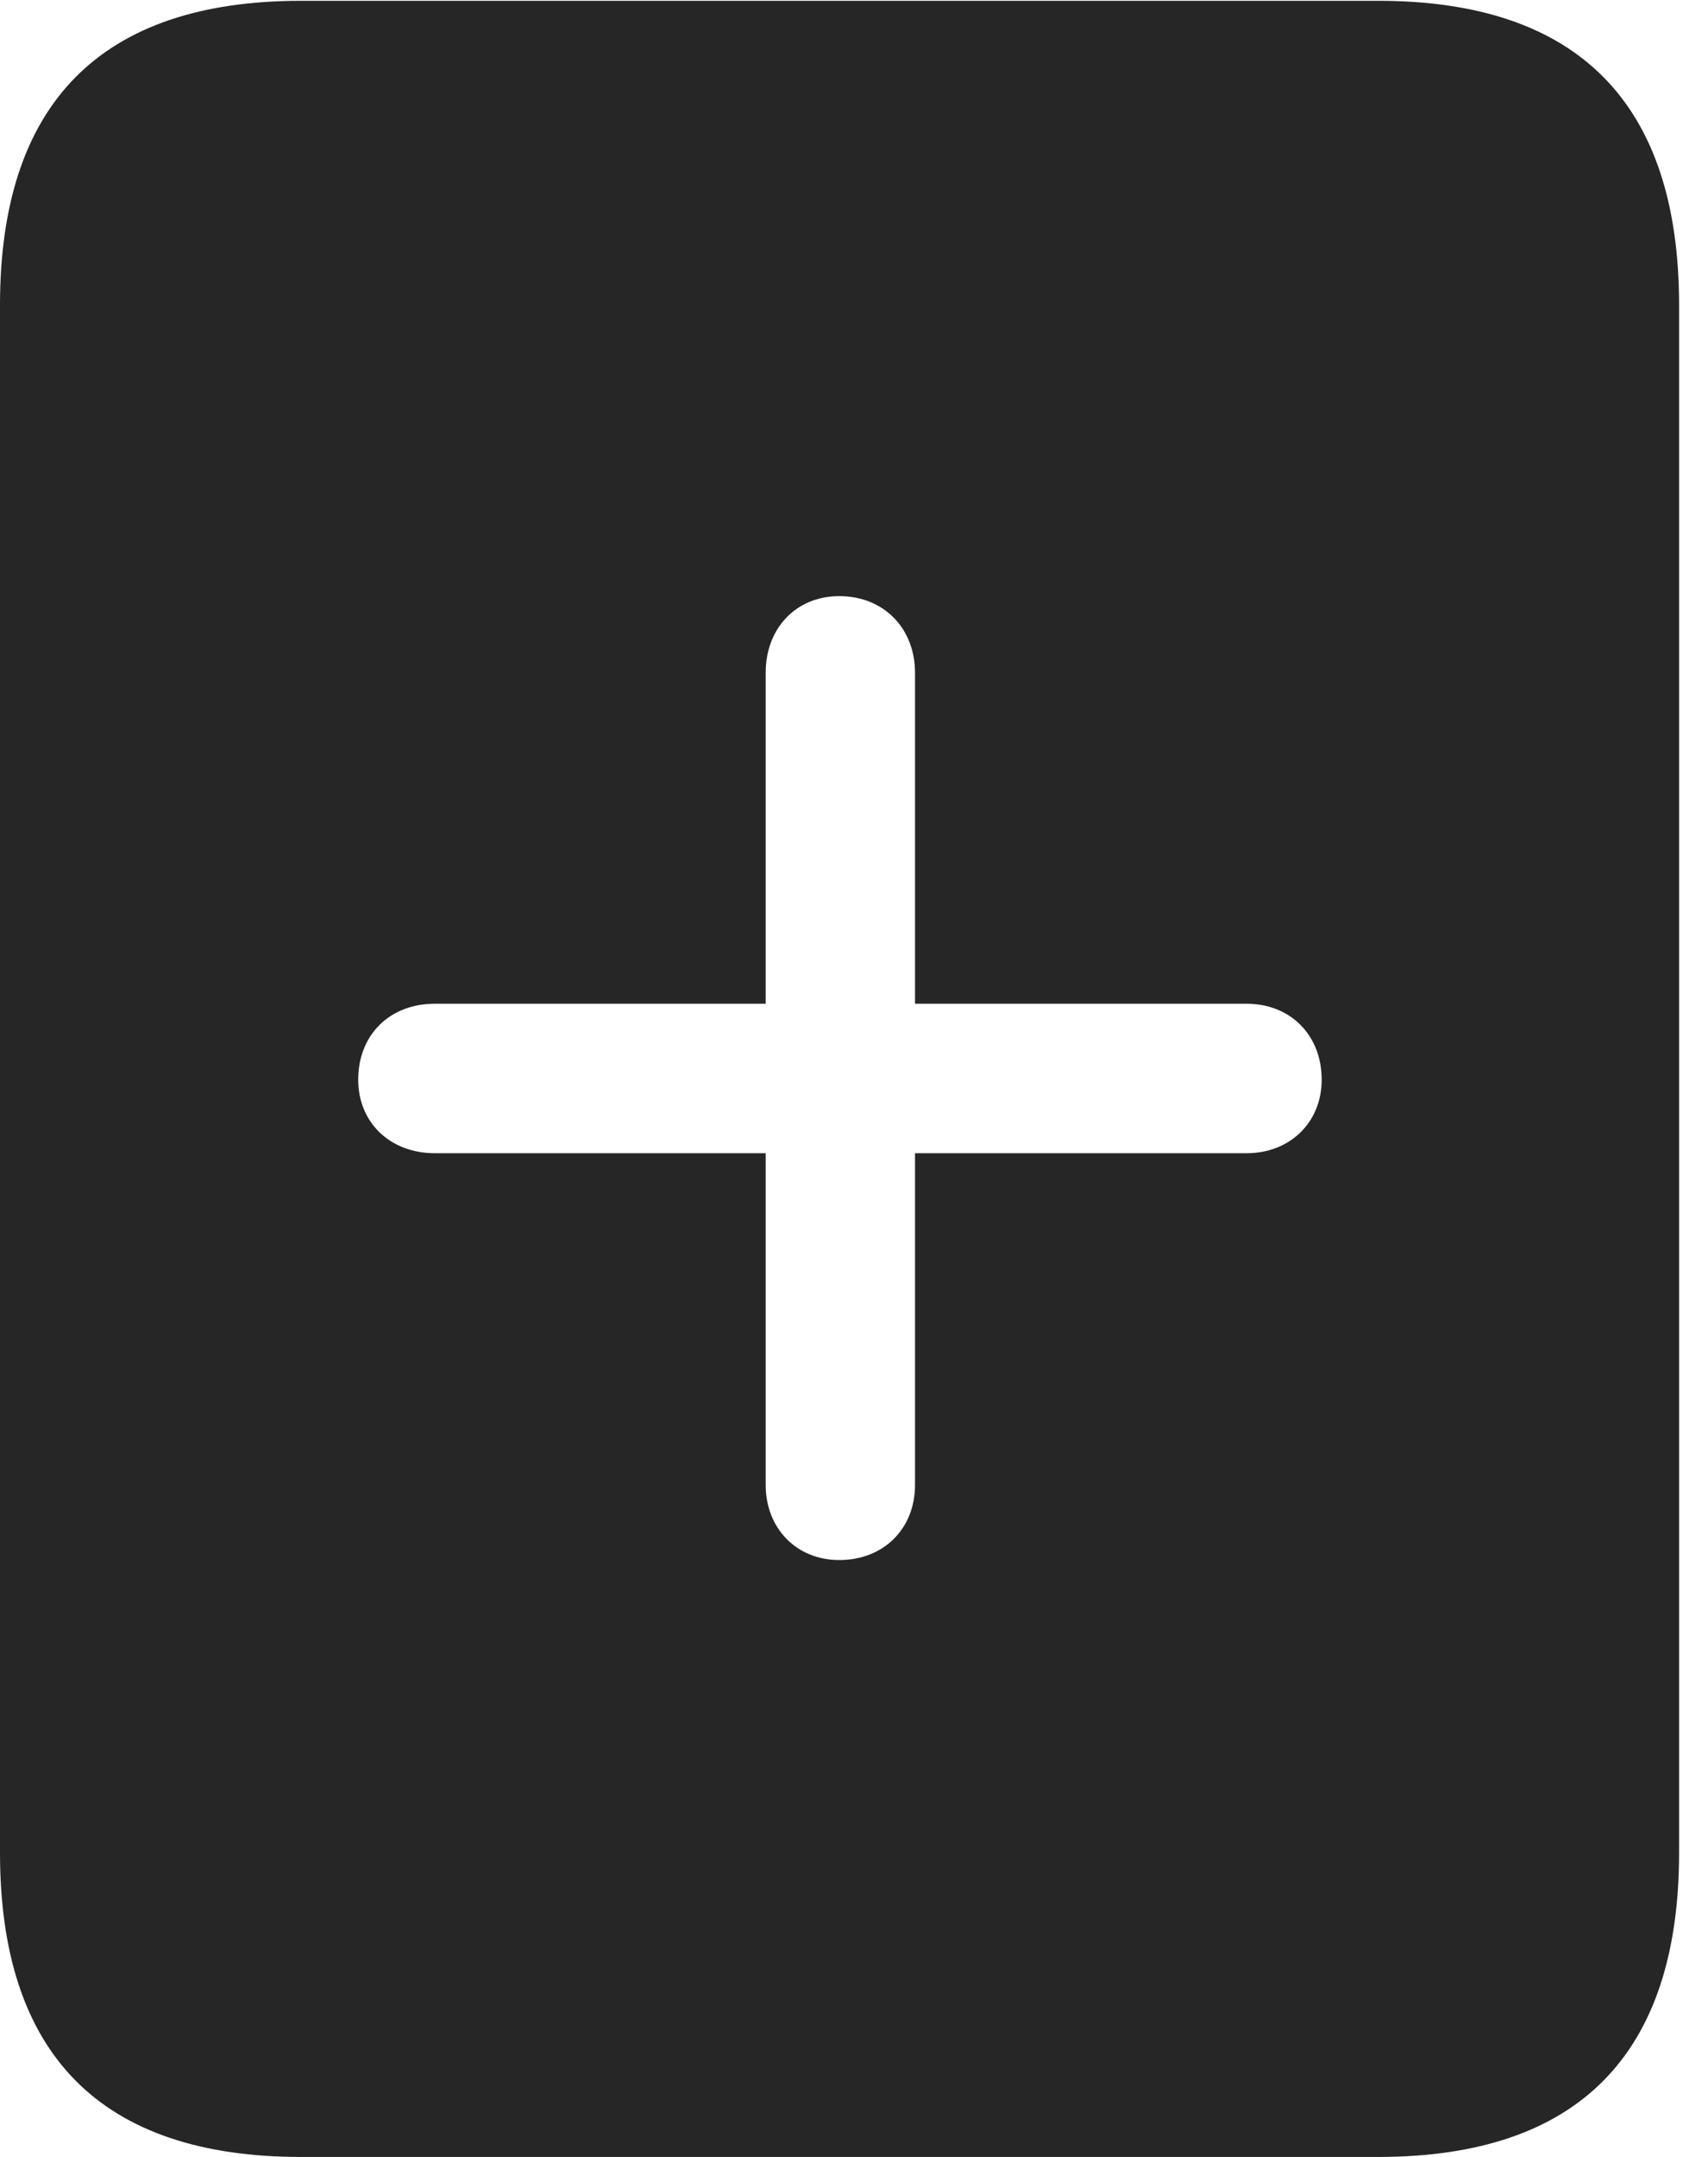 <?xml version="1.0" encoding="UTF-8"?>
<!--Generator: Apple Native CoreSVG 326-->
<!DOCTYPE svg
PUBLIC "-//W3C//DTD SVG 1.1//EN"
       "http://www.w3.org/Graphics/SVG/1.1/DTD/svg11.dtd">
<svg version="1.1" xmlns="http://www.w3.org/2000/svg" xmlns:xlink="http://www.w3.org/1999/xlink" viewBox="0 0 21.328 26.924">
 <g>
  <rect height="26.924" opacity="0" width="21.328" x="0" y="0"/>
  <path d="M20.967 3.809L20.967 23.125C20.967 25.645 19.707 26.924 17.207 26.924L3.76 26.924C1.26 26.924 0 25.645 0 23.125L0 3.809C0 1.289 1.26 0.01 3.76 0.01L17.207 0.01C19.707 0.01 20.967 1.289 20.967 3.809ZM9.561 8.398L9.561 12.529L5.43 12.529C4.863 12.529 4.473 12.92 4.473 13.477C4.473 14.014 4.873 14.395 5.43 14.395L9.561 14.395L9.561 18.535C9.561 19.072 9.941 19.473 10.479 19.473C11.035 19.473 11.426 19.082 11.426 18.535L11.426 14.395L15.566 14.395C16.104 14.395 16.504 14.014 16.504 13.477C16.504 12.92 16.113 12.529 15.566 12.529L11.426 12.529L11.426 8.398C11.426 7.842 11.035 7.441 10.479 7.441C9.941 7.441 9.561 7.842 9.561 8.398Z" fill="black" fill-opacity="0.85"/>
 </g>
</svg>
